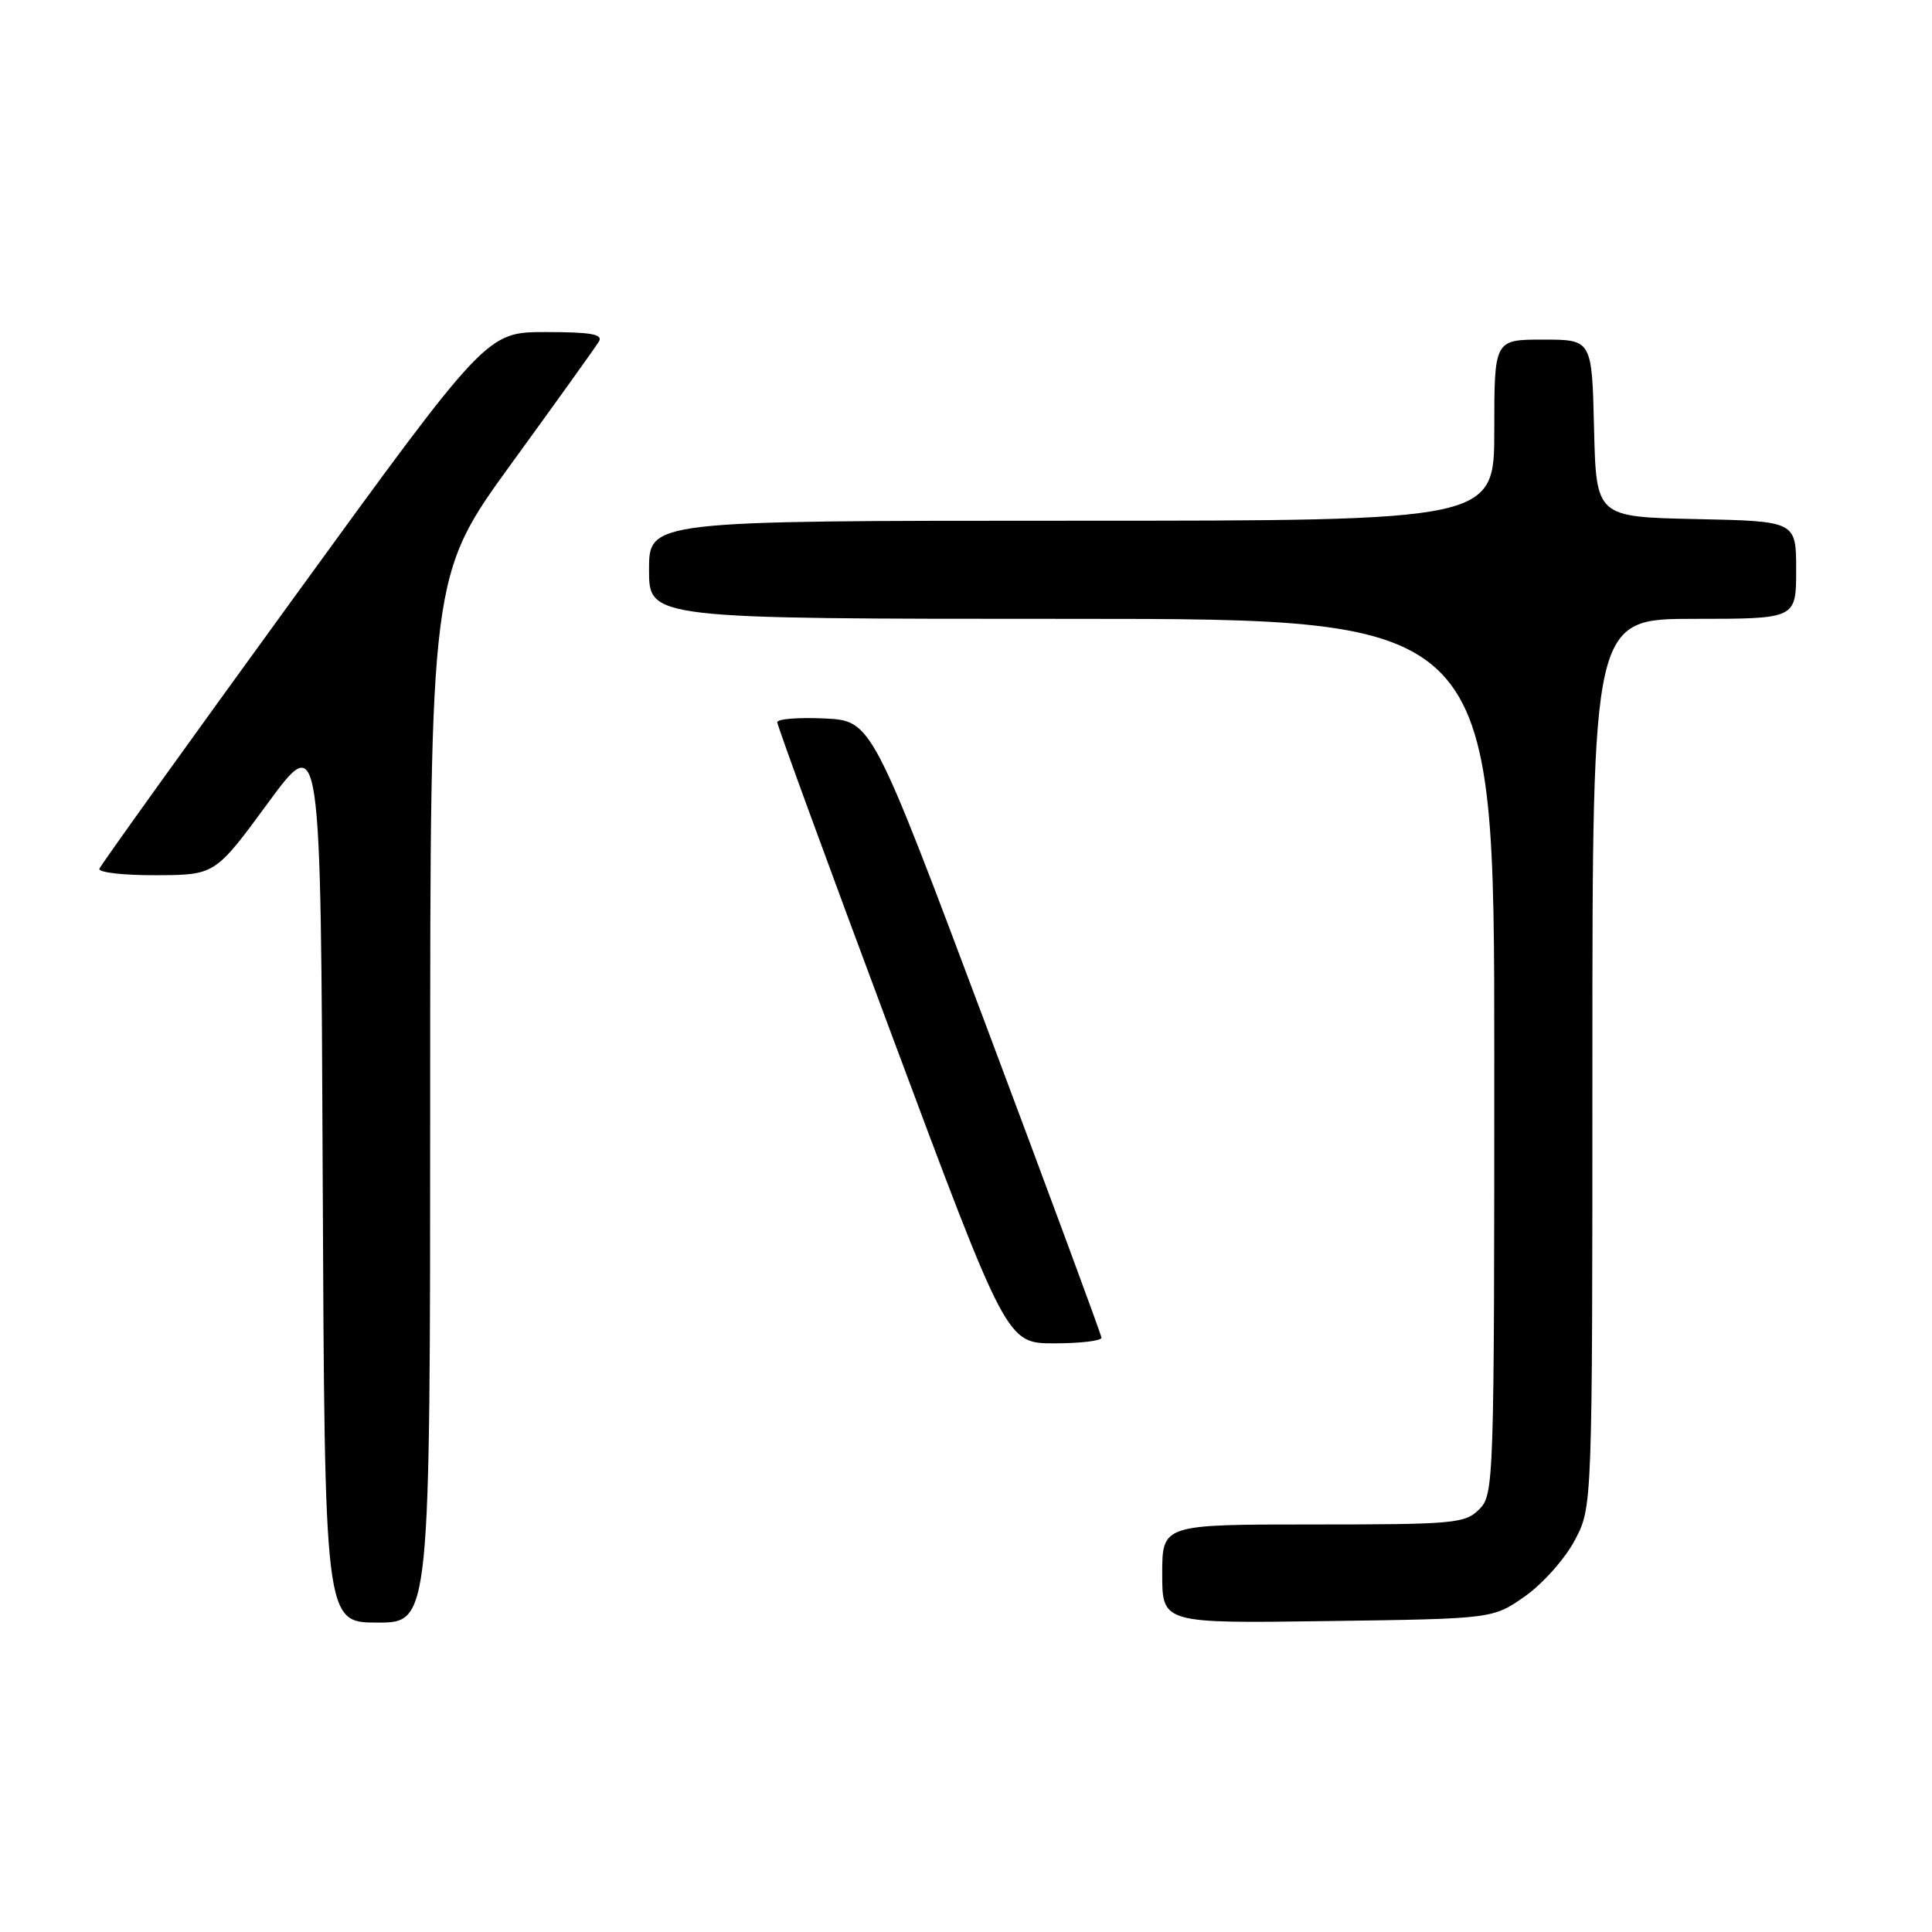 <?xml version="1.0" encoding="UTF-8" standalone="no"?>
<!DOCTYPE svg PUBLIC "-//W3C//DTD SVG 1.1//EN" "http://www.w3.org/Graphics/SVG/1.1/DTD/svg11.dtd" >
<svg xmlns="http://www.w3.org/2000/svg" xmlns:xlink="http://www.w3.org/1999/xlink" version="1.1" viewBox="0 0 256 256">
 <g >
 <path fill="currentColor"
d=" M 57.00 145.63 C 57.00 76.26 57.00 76.26 67.80 61.38 C 73.75 53.20 78.95 45.94 79.36 45.25 C 79.94 44.29 78.29 44.00 72.31 44.00 C 64.50 44.00 64.50 44.00 39.00 79.11 C 24.97 98.42 13.35 114.62 13.17 115.11 C 12.98 115.60 16.36 115.99 20.67 115.97 C 28.50 115.94 28.50 115.94 35.50 106.41 C 42.50 96.88 42.50 96.88 42.76 155.94 C 43.02 215.00 43.02 215.00 50.01 215.00 C 57.00 215.00 57.00 215.00 57.00 145.63 Z  M 202.09 211.50 C 204.43 209.85 207.39 206.52 208.67 204.09 C 211.00 199.69 211.00 199.69 211.00 140.84 C 211.00 82.00 211.00 82.00 224.50 82.00 C 238.00 82.00 238.00 82.00 238.00 75.53 C 238.00 69.06 238.00 69.06 224.75 68.78 C 211.50 68.50 211.50 68.50 211.22 56.75 C 210.94 45.00 210.94 45.00 204.47 45.00 C 198.00 45.00 198.00 45.00 198.00 57.00 C 198.00 69.00 198.00 69.00 142.00 69.00 C 86.00 69.00 86.00 69.00 86.00 75.50 C 86.00 82.00 86.00 82.00 142.00 82.00 C 198.00 82.00 198.00 82.00 198.00 140.00 C 198.00 196.67 197.95 198.05 196.00 200.00 C 194.13 201.87 192.67 202.00 174.00 202.00 C 154.00 202.00 154.00 202.00 154.00 208.55 C 154.00 215.11 154.00 215.11 175.92 214.80 C 197.83 214.50 197.83 214.50 202.09 211.50 Z  M 145.95 177.25 C 145.92 176.84 139.06 158.28 130.70 136.00 C 115.50 95.50 115.50 95.50 109.25 95.20 C 105.81 95.04 103.00 95.26 102.99 95.70 C 102.99 96.14 109.83 114.84 118.20 137.25 C 133.40 178.00 133.40 178.00 139.70 178.00 C 143.17 178.00 145.98 177.66 145.95 177.25 Z "/>
</g>
</svg>